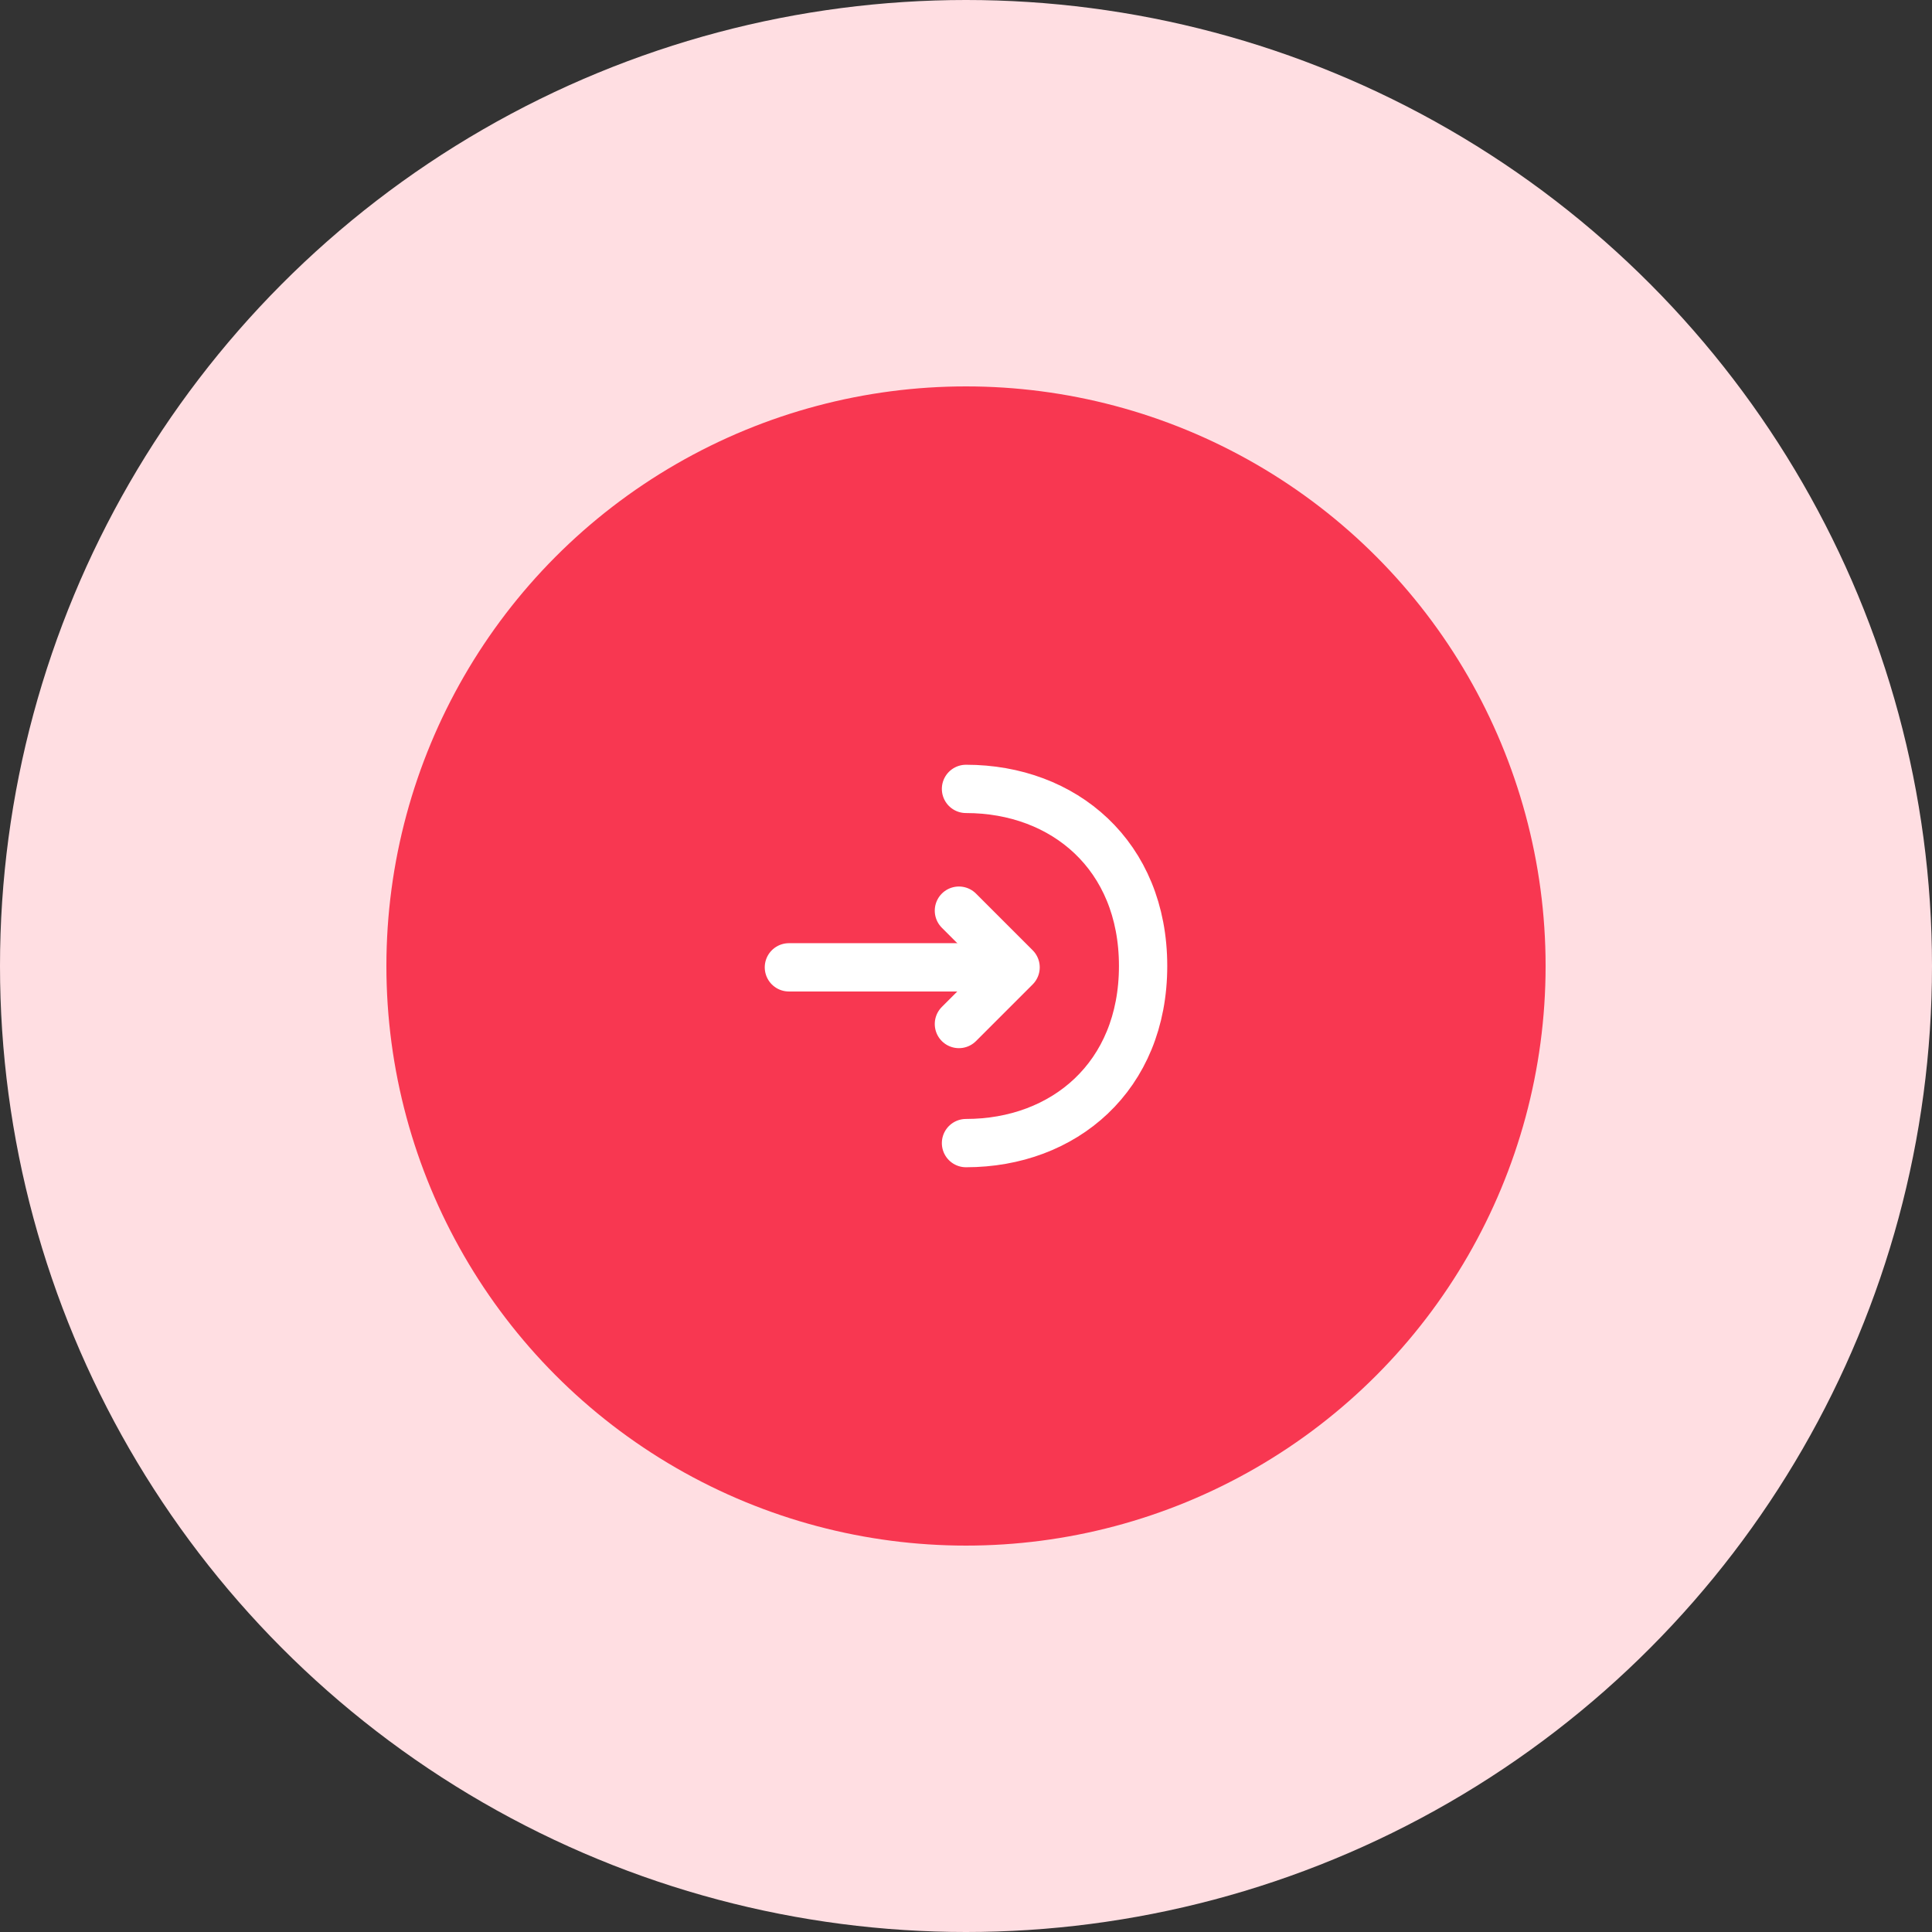 <svg xmlns="http://www.w3.org/2000/svg" width="120" height="120" viewBox="0 0 120 120">
  <rect x="0" y="0" width="120" height="120" fill="#333333" stroke="none"/>
  <g id="Group_70334" data-name="Group 70334" transform="translate(-900 -400)">
    <g id="Group_57842" data-name="Group 57842" transform="translate(-43 1)">
      <g id="Group_57697" data-name="Group 57697" transform="translate(44 -3)">
        <circle id="Ellipse_754" data-name="Ellipse 754" cx="60" cy="60" r="60" transform="translate(899 402)" fill="#ffdee2"/>
        <circle id="Ellipse_753" data-name="Ellipse 753" cx="36" cy="36" r="36" transform="translate(923 426)" fill="#f83751"/>
      </g>
    </g>
    <g id="Group_58688" data-name="Group 58688" transform="translate(949 449)">
      <path id="Vector" d="M0,7.04,3.52,3.52,0,0" transform="translate(10.56 7.563)" fill="none" stroke="#fff" stroke-linecap="round" stroke-linejoin="round" stroke-width="3"/>
      <path id="Vector-2" data-name="Vector" d="M0,0H13.984" transform="translate(0 11.083)" fill="none" stroke="#fff" stroke-linecap="round" stroke-linejoin="round" stroke-width="3"/>
      <path id="Vector-3" data-name="Vector" d="M0,0C6.078,0,11,4.125,11,11S6.078,22,0,22" transform="translate(11)" fill="none" stroke="#fff" stroke-linecap="round" stroke-linejoin="round" stroke-width="3"/>
    </g>
  </g>
</svg>
